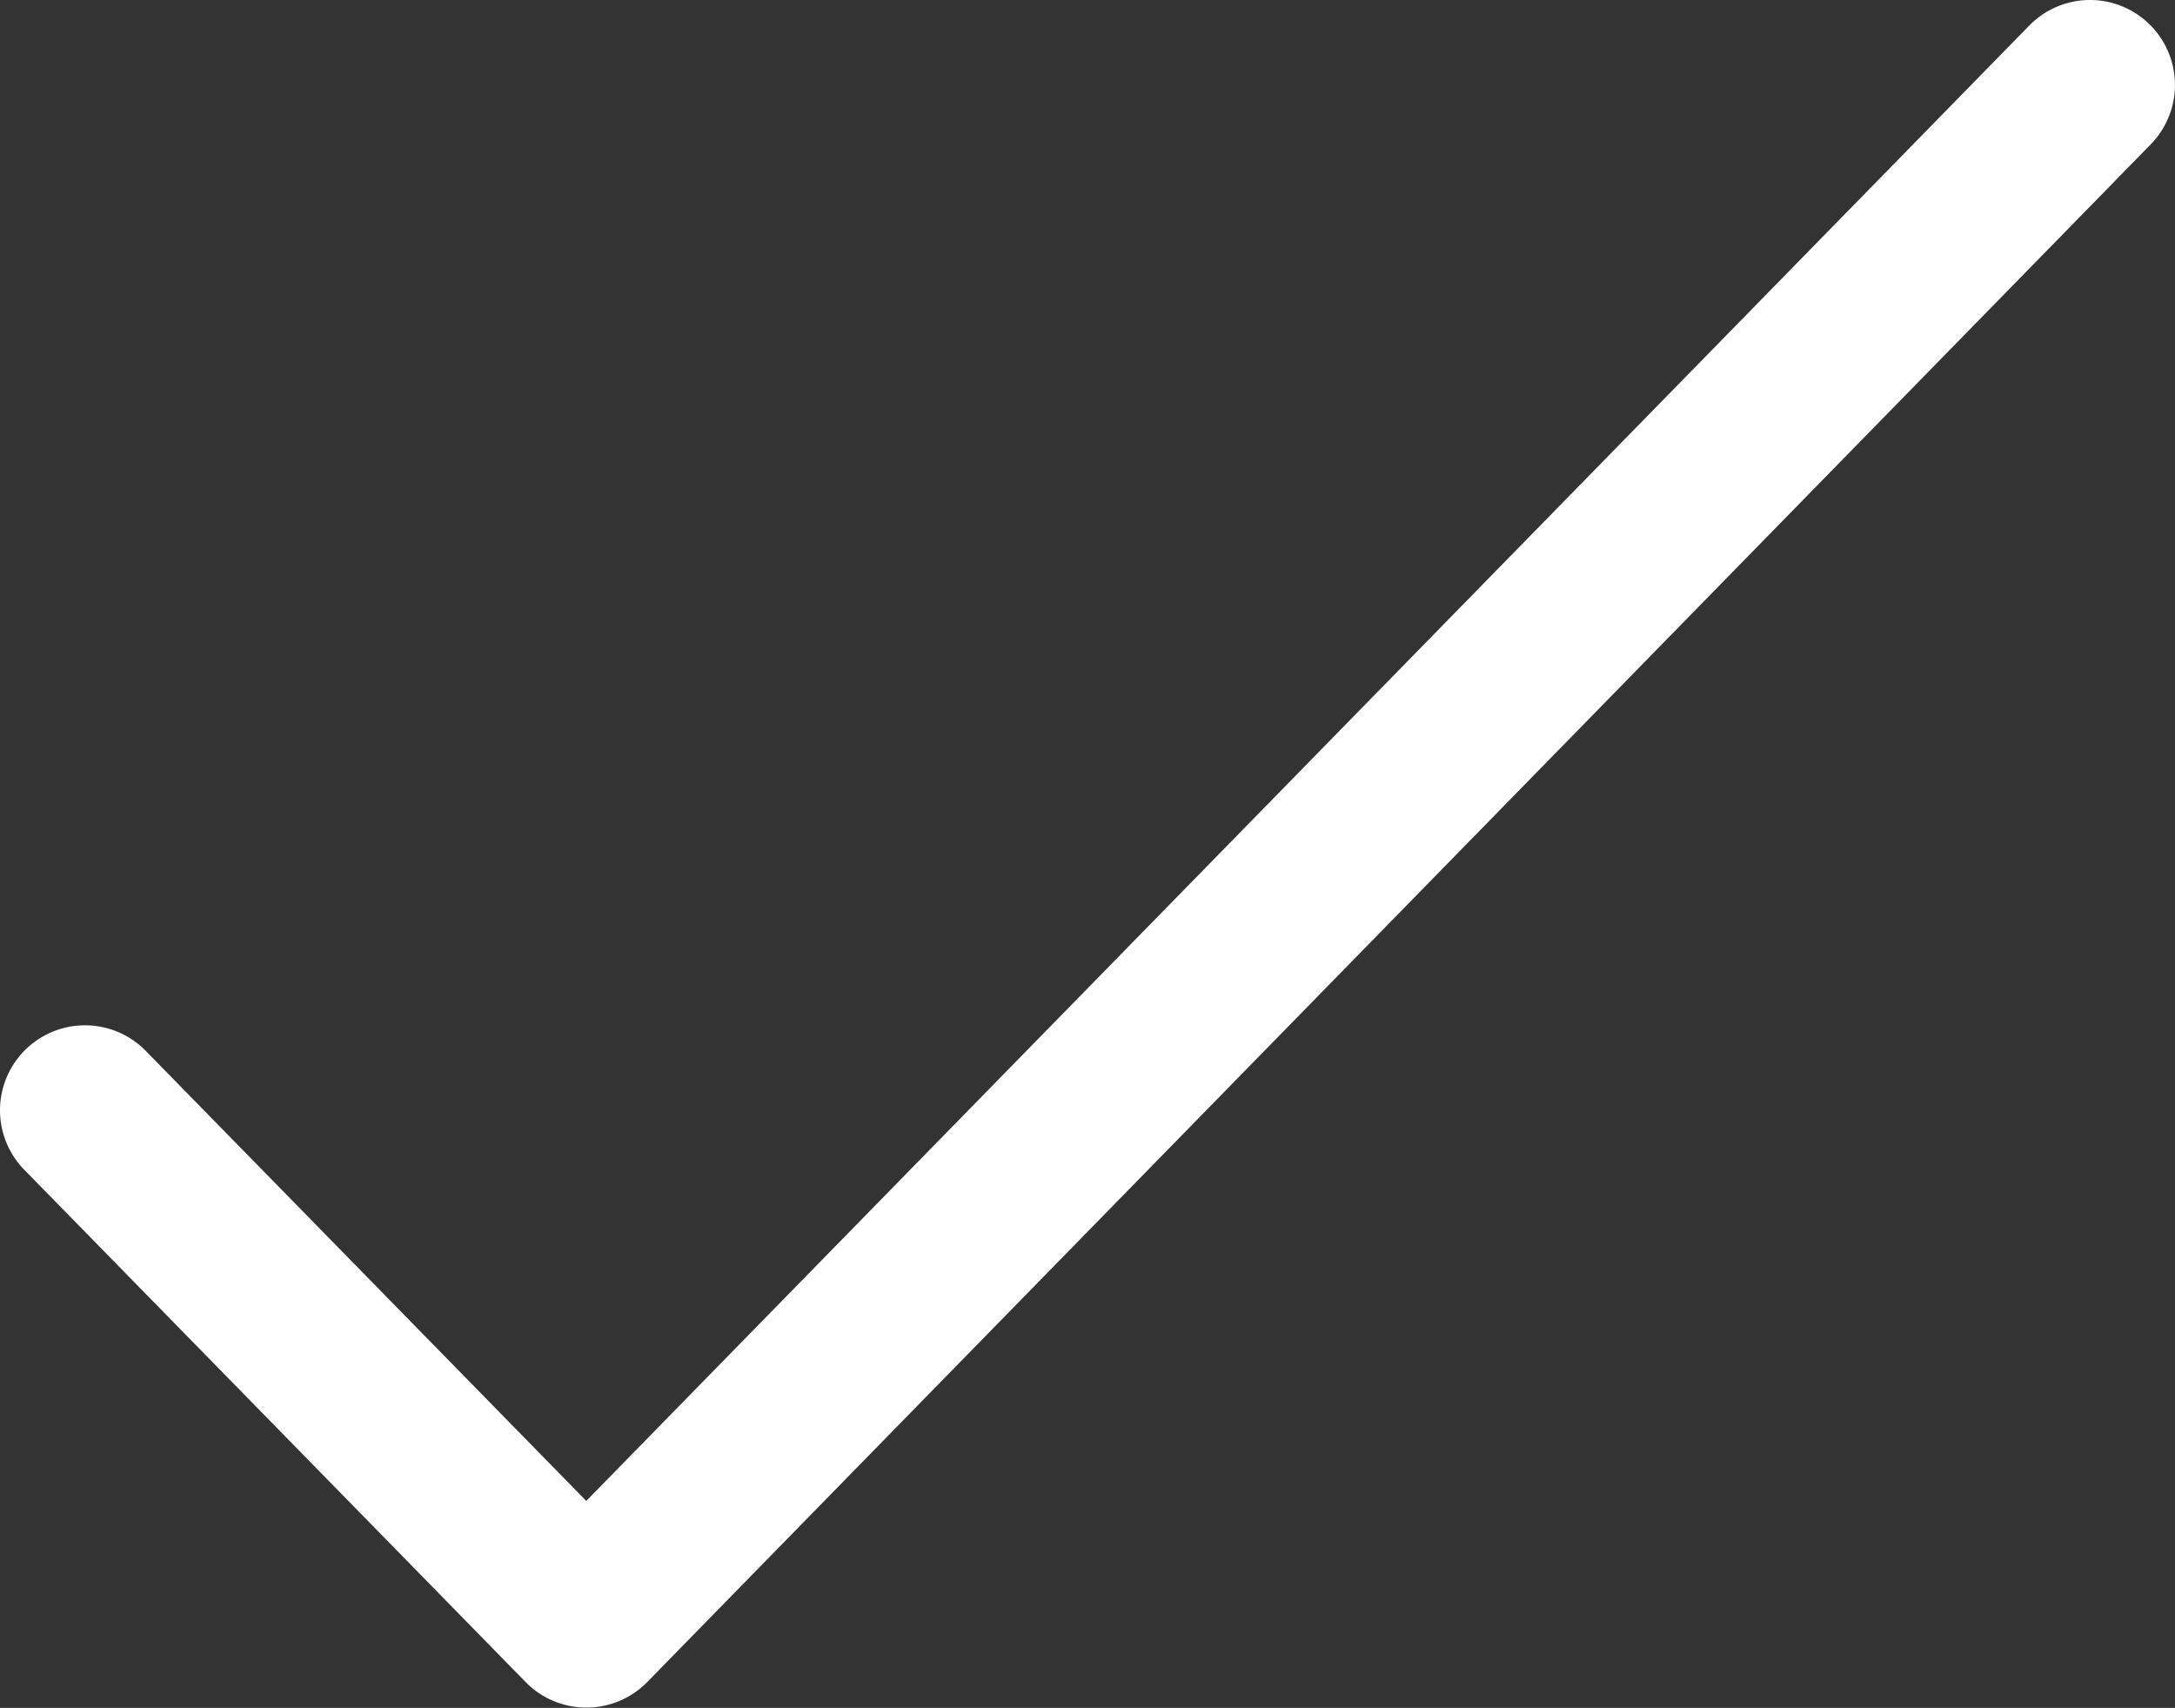 <svg xmlns="http://www.w3.org/2000/svg" viewBox="0 0 20 15.703">
  <rect x="0" y="0" width="20" height="15.703" fill="#333333" stroke="none"/>
  <defs>
    <style>
      .cls-1 {
        fill: #fff;
      }
    </style>
  </defs>
  <path id="picto_valider_blanc" class="cls-1" d="M5.391,70.7a.78.78,0,0,1-.558-.235L.223,65.755A.781.781,0,1,1,1.34,64.662L5.391,68.8,18.66,55.235a.781.781,0,1,1,1.117,1.092L5.949,70.468A.78.78,0,0,1,5.391,70.7Z" transform="translate(0 -55)"/>
</svg>
